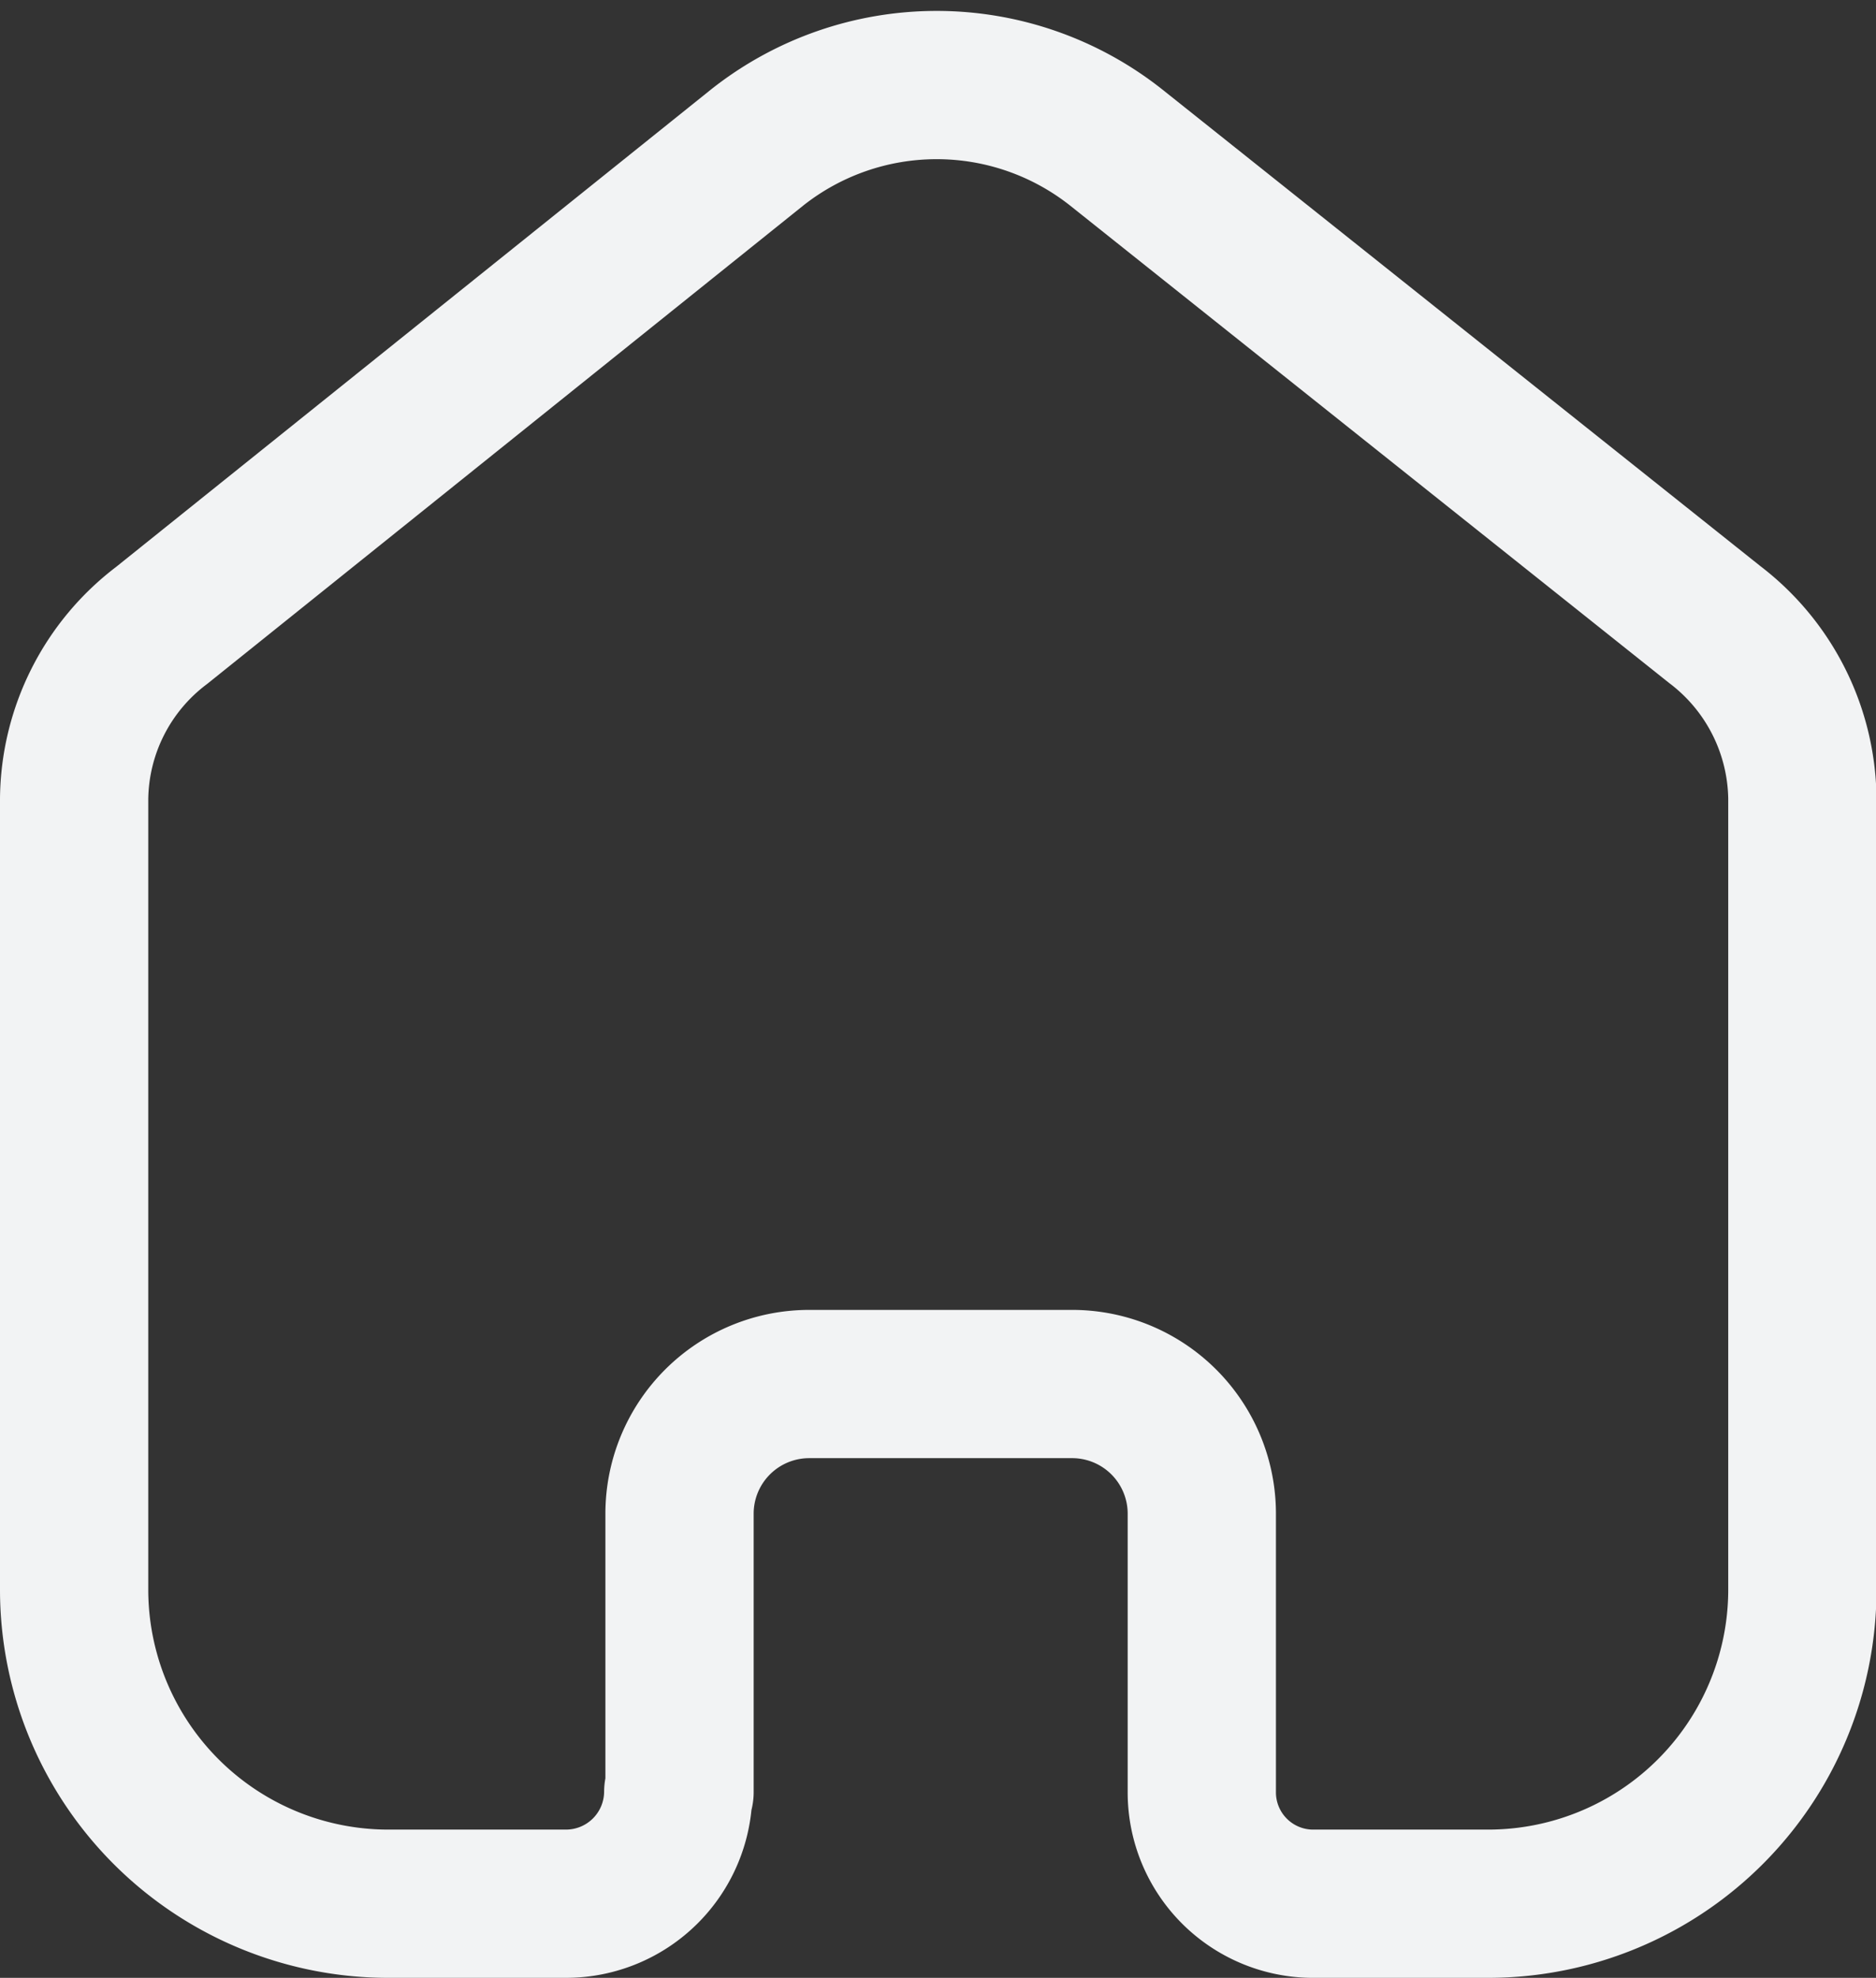 <svg xmlns="http://www.w3.org/2000/svg" width="18.98" height="20.011" viewBox="0 0 18.98 20.011"><rect x="0" y="0" width="18.98" height="20.011" fill="#333333" stroke="none"/><g transform="translate(0.75 0.861)"><path d="M6.125,17.27V14.448a1.312,1.312,0,0,1,1.31-1.306H10.09a1.312,1.312,0,0,1,1.319,1.306h0v2.83A1.127,1.127,0,0,0,12.515,18.4h1.77a3.179,3.179,0,0,0,3.2-3.163h0V7.211a2.244,2.244,0,0,0-.885-1.752L10.541.63a2.926,2.926,0,0,0-3.629,0L.885,5.467A2.227,2.227,0,0,0,0,7.22v8.017A3.179,3.179,0,0,0,3.2,18.4h1.77a1.136,1.136,0,0,0,1.142-1.13h0" fill="none" stroke="#f2f3f4" stroke-linecap="round" stroke-linejoin="round" stroke-miterlimit="10" stroke-width="1.5"/></g></svg>